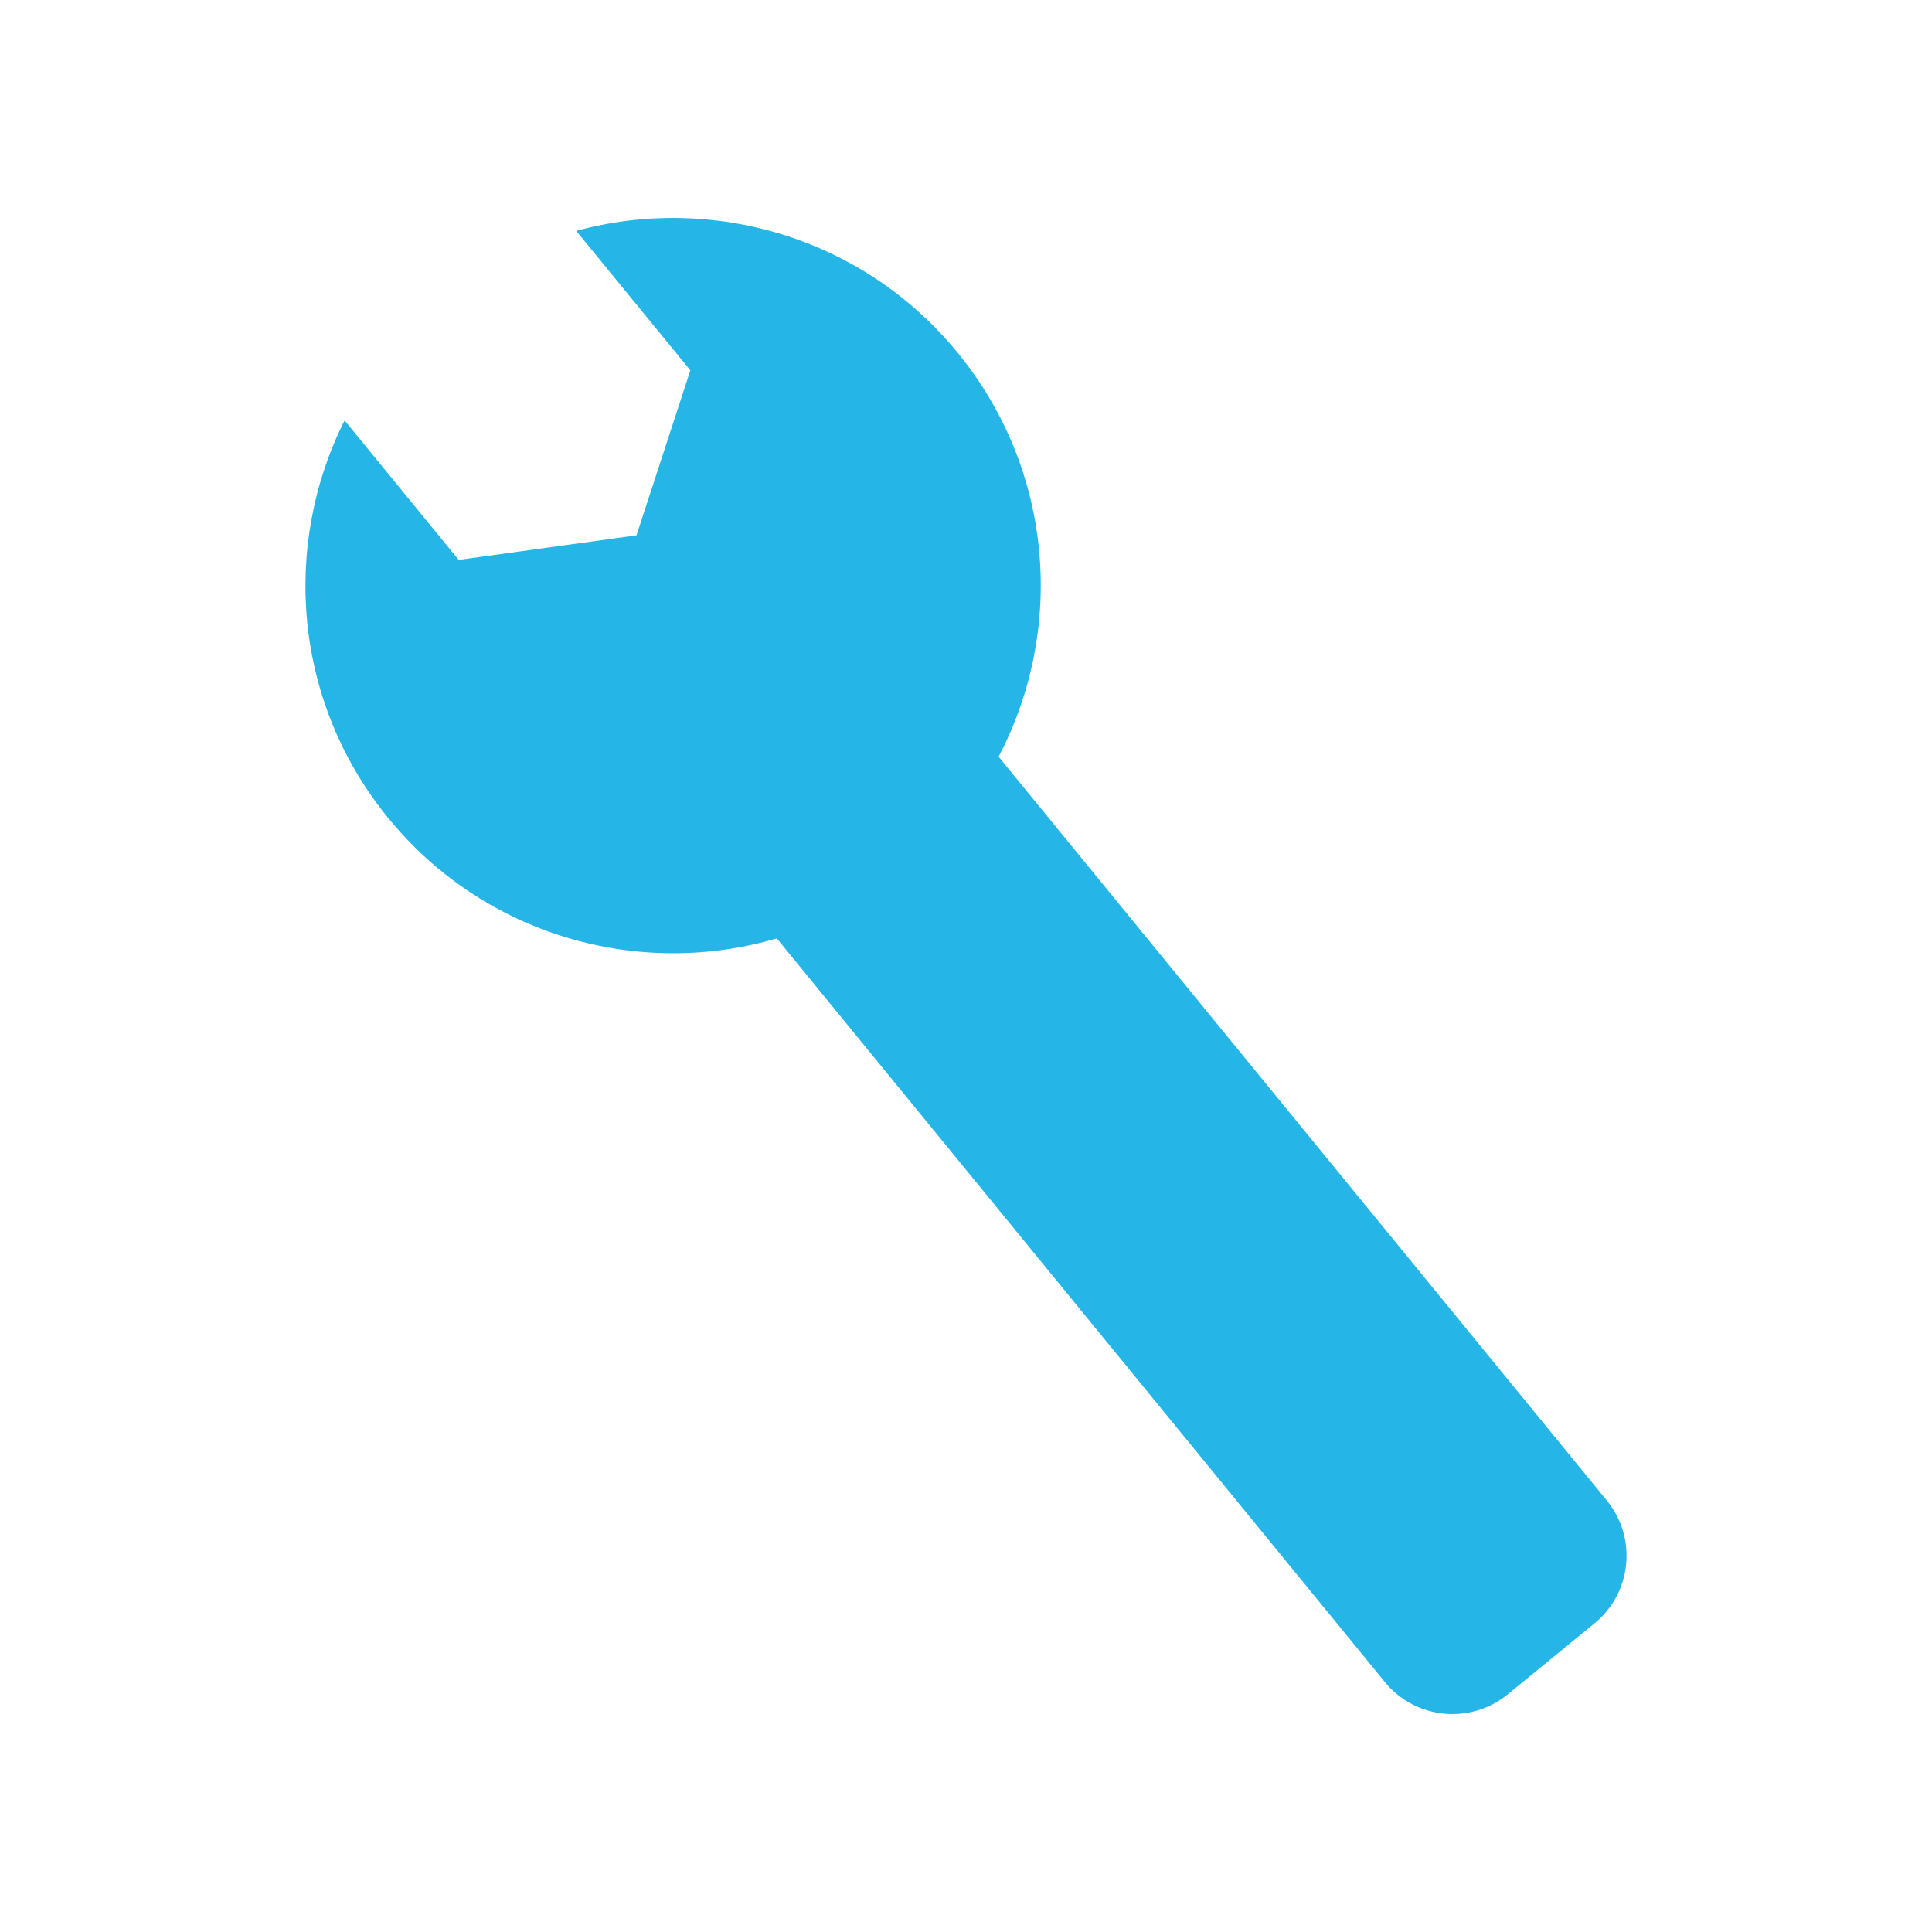 <svg class="svgicon" id="svg40" preserveAspectRatio="xMidYMid meet" xmlns="http://www.w3.org/2000/svg" viewBox="0 0 128 128"><style> #svg40 path, #svg40 circle, #svg40 polygon, #svg40 rect { fill: rgb(37, 182, 231) } #svg40 defs &gt; path { fill: none }  #svg40 path[fill="none"], #svg40 circle[fill="none"], #svg40 polygon[fill="none"], #svg40 rect[fill="none"] { fill: none } </style><style type="text/css"> #svg40 .st0{fill:rgb(37, 182, 231);} </style><path class="st0" d="M106.457,99.413L66.16,50.134c4.408-8.395,3.669-18.966-2.714-26.767c-6.283-7.679-16.279-10.521-25.27-8.071 l7.561,9.239L42.17,35.466l-11.78,1.627l-7.561-9.238c-4.18,8.328-3.371,18.688,2.912,26.367 c6.389,7.807,16.616,10.623,25.725,7.949l40.285,49.268c2.021,2.473,5.666,2.838,8.139,0.816l5.75-4.704 C108.112,105.529,108.478,101.886,106.457,99.413z"></path></svg>